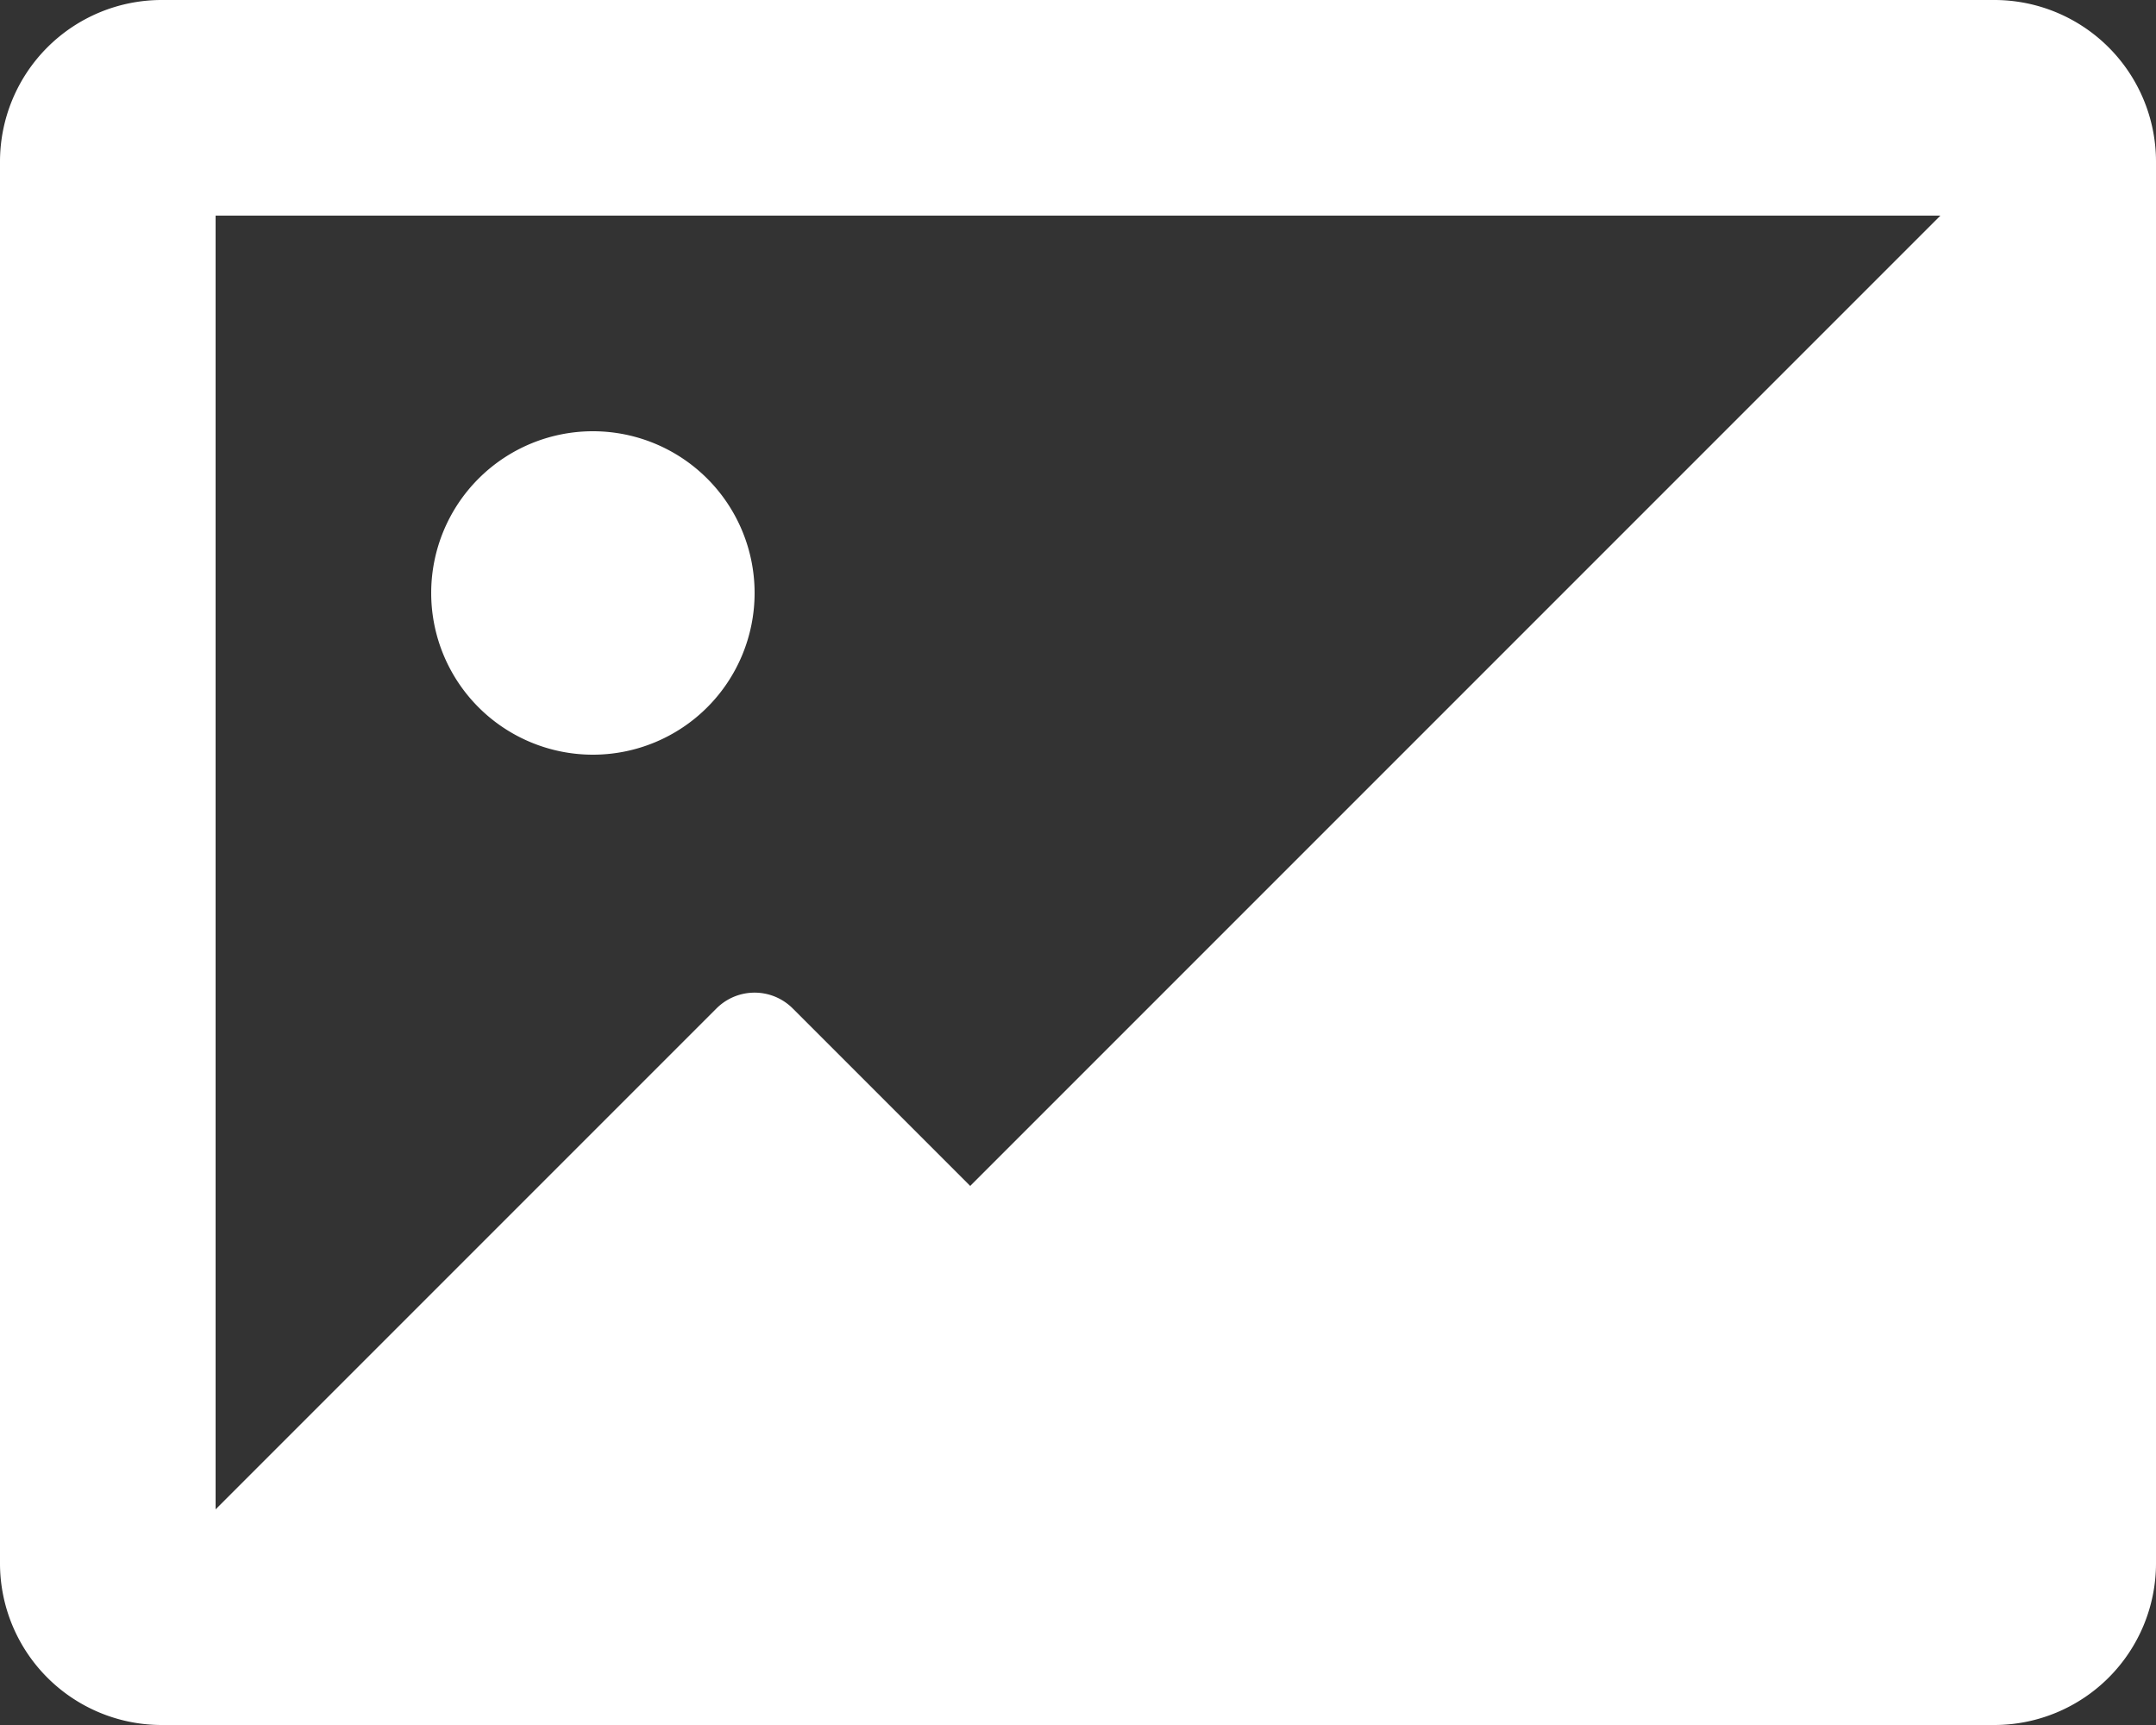 <svg xmlns="http://www.w3.org/2000/svg" width="40" height="32" viewBox="0 0 40 32">
  <rect x="0" y="0" width="40" height="32" fill="#333333" stroke="none"/>
<defs>
    <style>
      .cls-1 {
        fill: #fff;
        fill-rule: evenodd;
      }
    </style>
  </defs>
  <path class="cls-1" d="M241,136H207a3,3,0,0,0-3,3v26a3,3,0,0,0,3,3h34a3,3,0,0,0,3-3V139A3,3,0,0,0,241,136Zm-19,22-3.293-3.293a1,1,0,0,0-1.414,0L208,164V140h32Zm-7-8a3,3,0,1,0-3-3A3,3,0,0,0,215,150Z" transform="translate(-204 -136)"/>
</svg>
